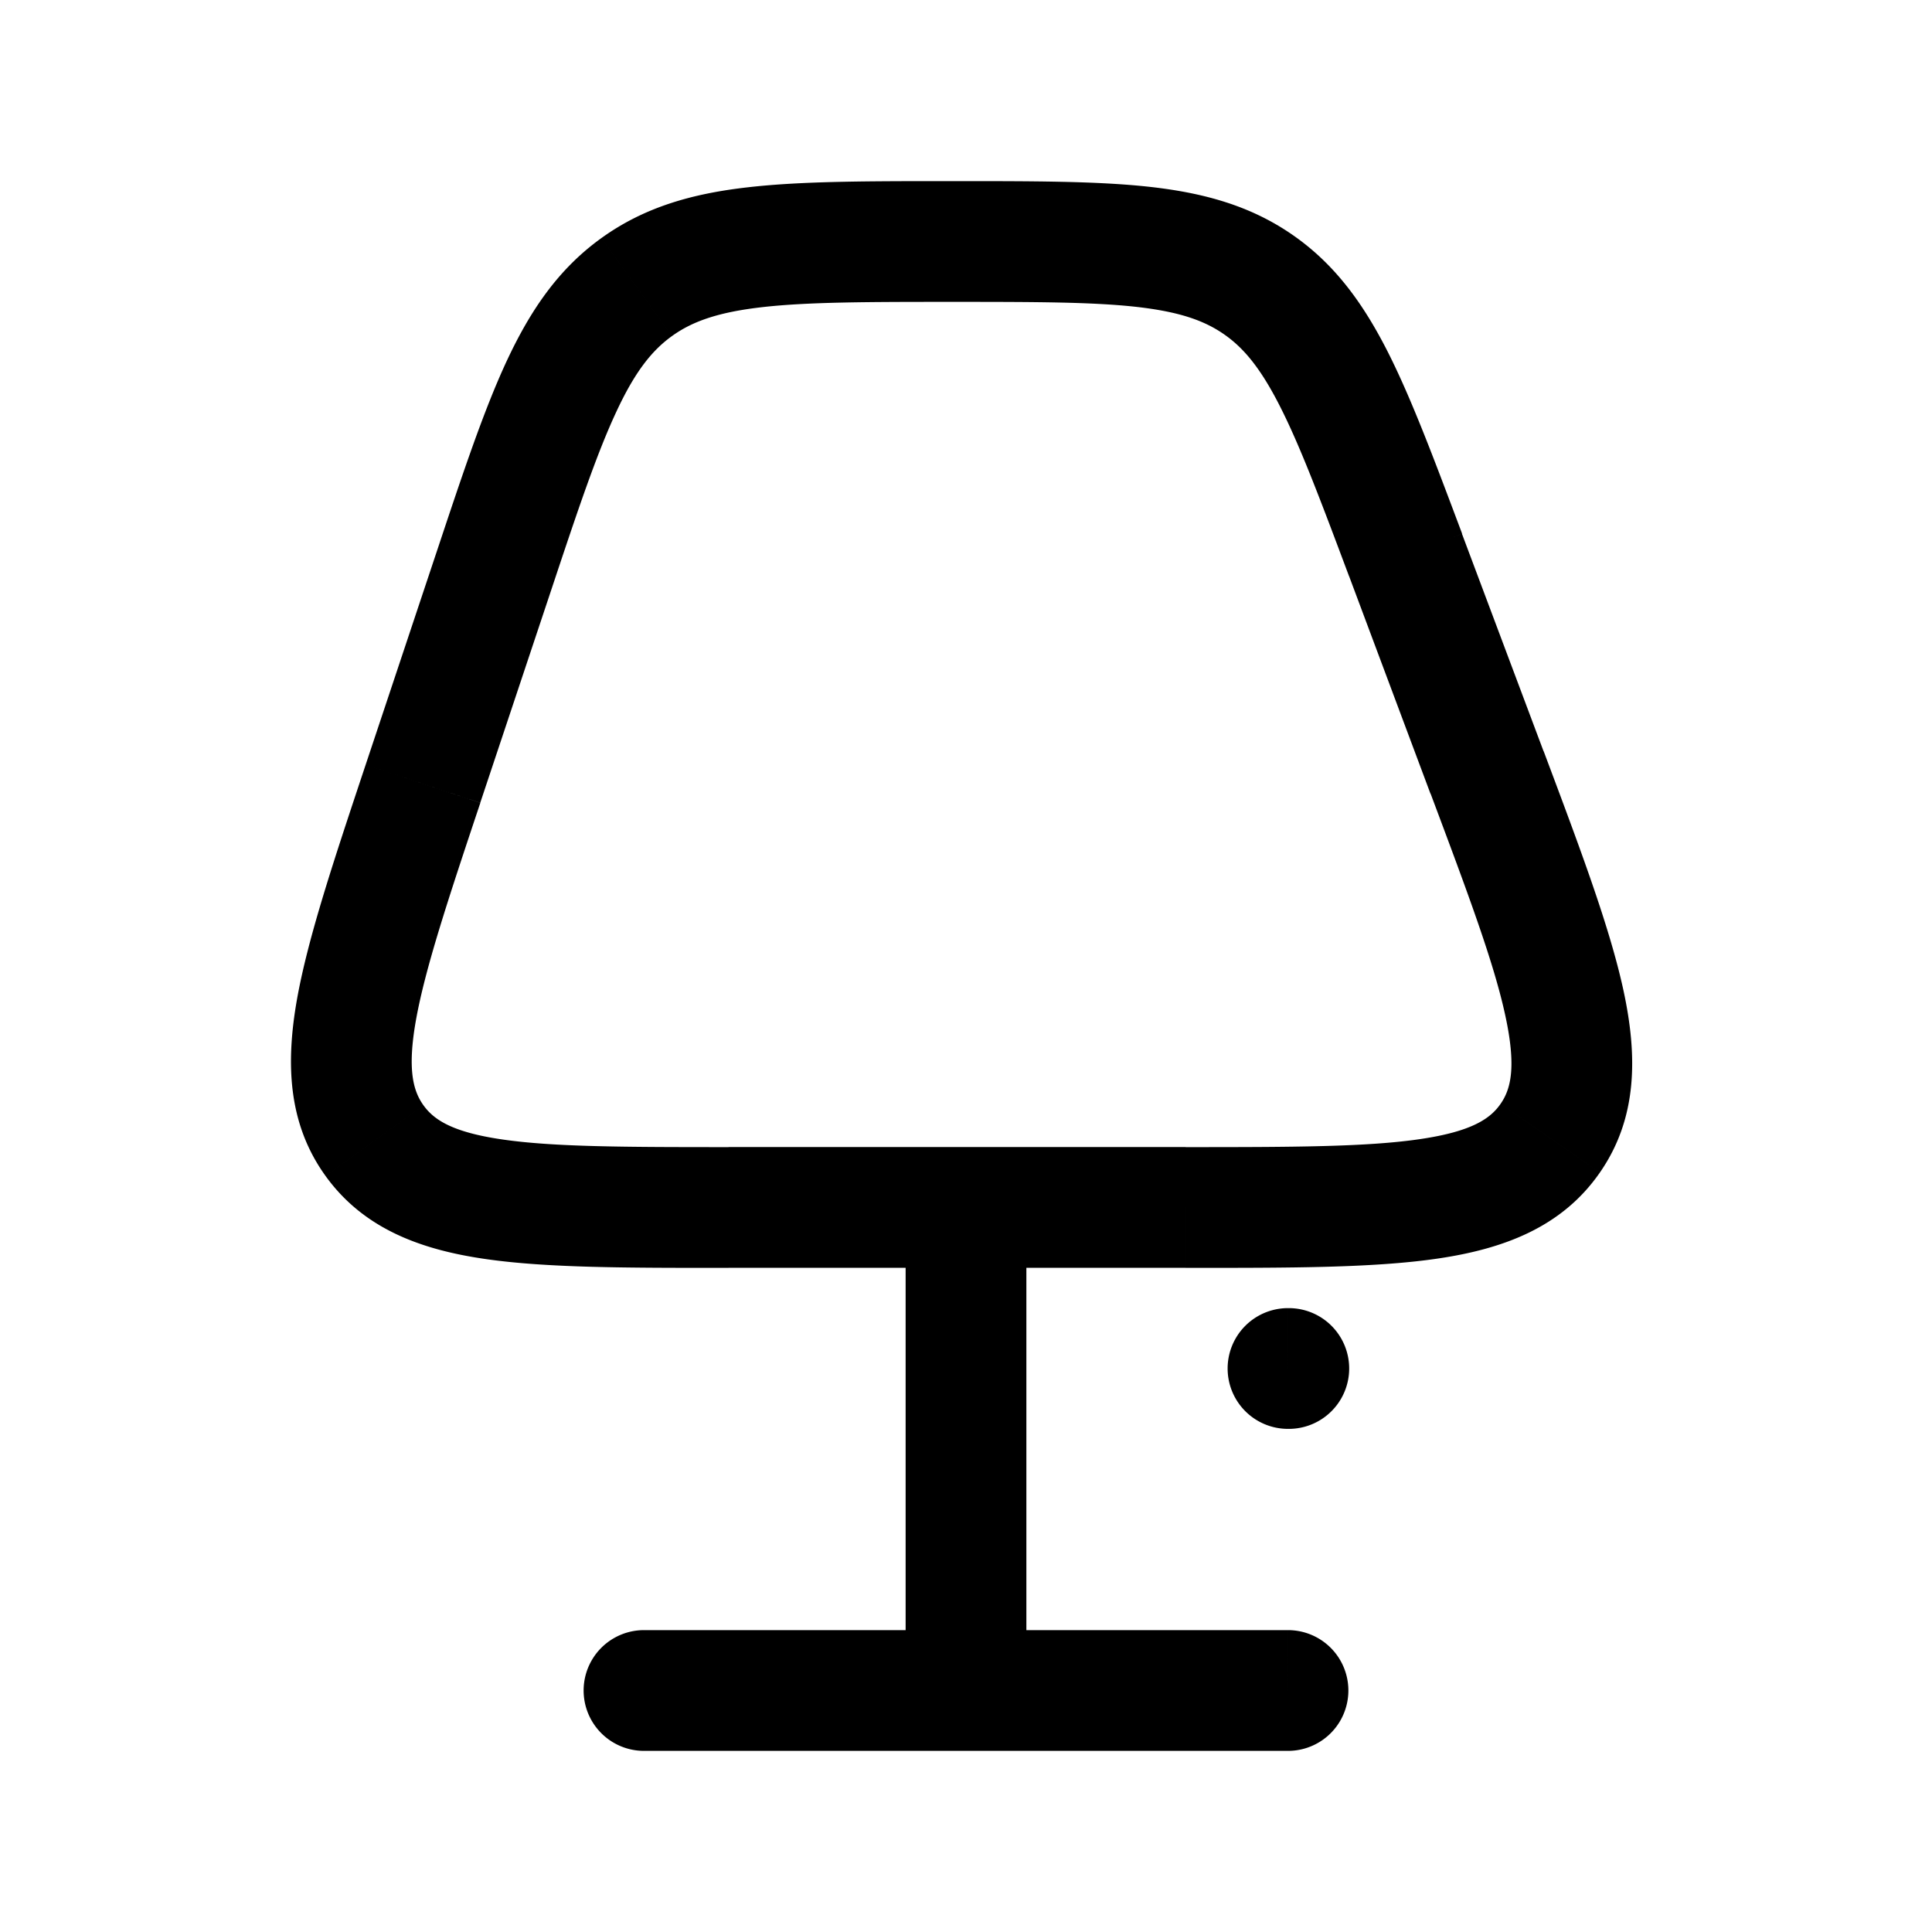 <svg xmlns="http://www.w3.org/2000/svg" width="24" height="24" viewBox="0 0 24 24" fill="none">
    <path fill="currentColor" d="M12.75 15a.75.75 0 0 0-1.5 0zM8 20.25a.75.75 0 0 0 0 1.5zm8 1.5a.75.75 0 0 0 0-1.5zm0-5.5a.75.75 0 0 0 0 1.5zm.01 1.5a.75.75 0 0 0 0-1.5zm3.248-3.61.616.426zM15.63 3.533l.427-.616zm-7.722.032-.438-.608zm8.85 3.59L17.77 9.86l1.405-.527-1.014-2.702zm-2.03 7.094H9.05v1.5h5.678zM5.966 9.972l.878-2.632-1.423-.475-.878 2.633zM11.25 15v6h1.5v-6zM8 21.75h8v-1.5H8zm8-4h.01v-1.5H16zm-6.95-3.5c-1.29 0-2.175-.002-2.815-.096-.624-.091-.848-.248-.974-.423l-1.217.877c.472.655 1.18.914 1.973 1.03.775.114 1.79.112 3.033.112zM4.543 9.498c-.392 1.178-.715 2.14-.853 2.912-.14.79-.118 1.543.354 2.198l1.217-.877c-.126-.175-.204-.438-.094-1.058.114-.637.391-1.476.8-2.7zm13.228.36c.469 1.251.79 2.11.93 2.765.138.64.065.909-.06 1.089l1.233.854c.472-.68.467-1.455.294-2.259-.17-.788-.54-1.77-.992-2.975zm-3.043 5.892c1.287 0 2.336.002 3.134-.116.814-.12 1.54-.387 2.012-1.068l-1.233-.854c-.124.18-.351.343-.998.438-.662.098-1.58.1-2.915.1zm-2.895-12c1.026 0 1.733.001 2.283.062.531.06.84.168 1.087.339l.854-1.233c-.525-.364-1.105-.522-1.775-.597-.652-.072-1.457-.071-2.449-.071zm6.33 2.88c-.348-.926-.629-1.678-.925-2.262-.305-.6-.657-1.087-1.181-1.45l-.854 1.233c.246.17.456.421.697.896.25.492.499 1.152.858 2.11zm-6.33-4.38c-1.029 0-1.864-.001-2.537.076-.693.078-1.291.246-1.826.632l.877 1.217c.25-.18.568-.296 1.118-.359.57-.065 1.305-.066 2.368-.066zM6.844 7.34c.335-1.007.568-1.701.81-2.22.232-.5.442-.764.693-.945L7.47 2.958c-.535.385-.883.899-1.177 1.53-.285.613-.548 1.404-.872 2.377z"/>
</svg>